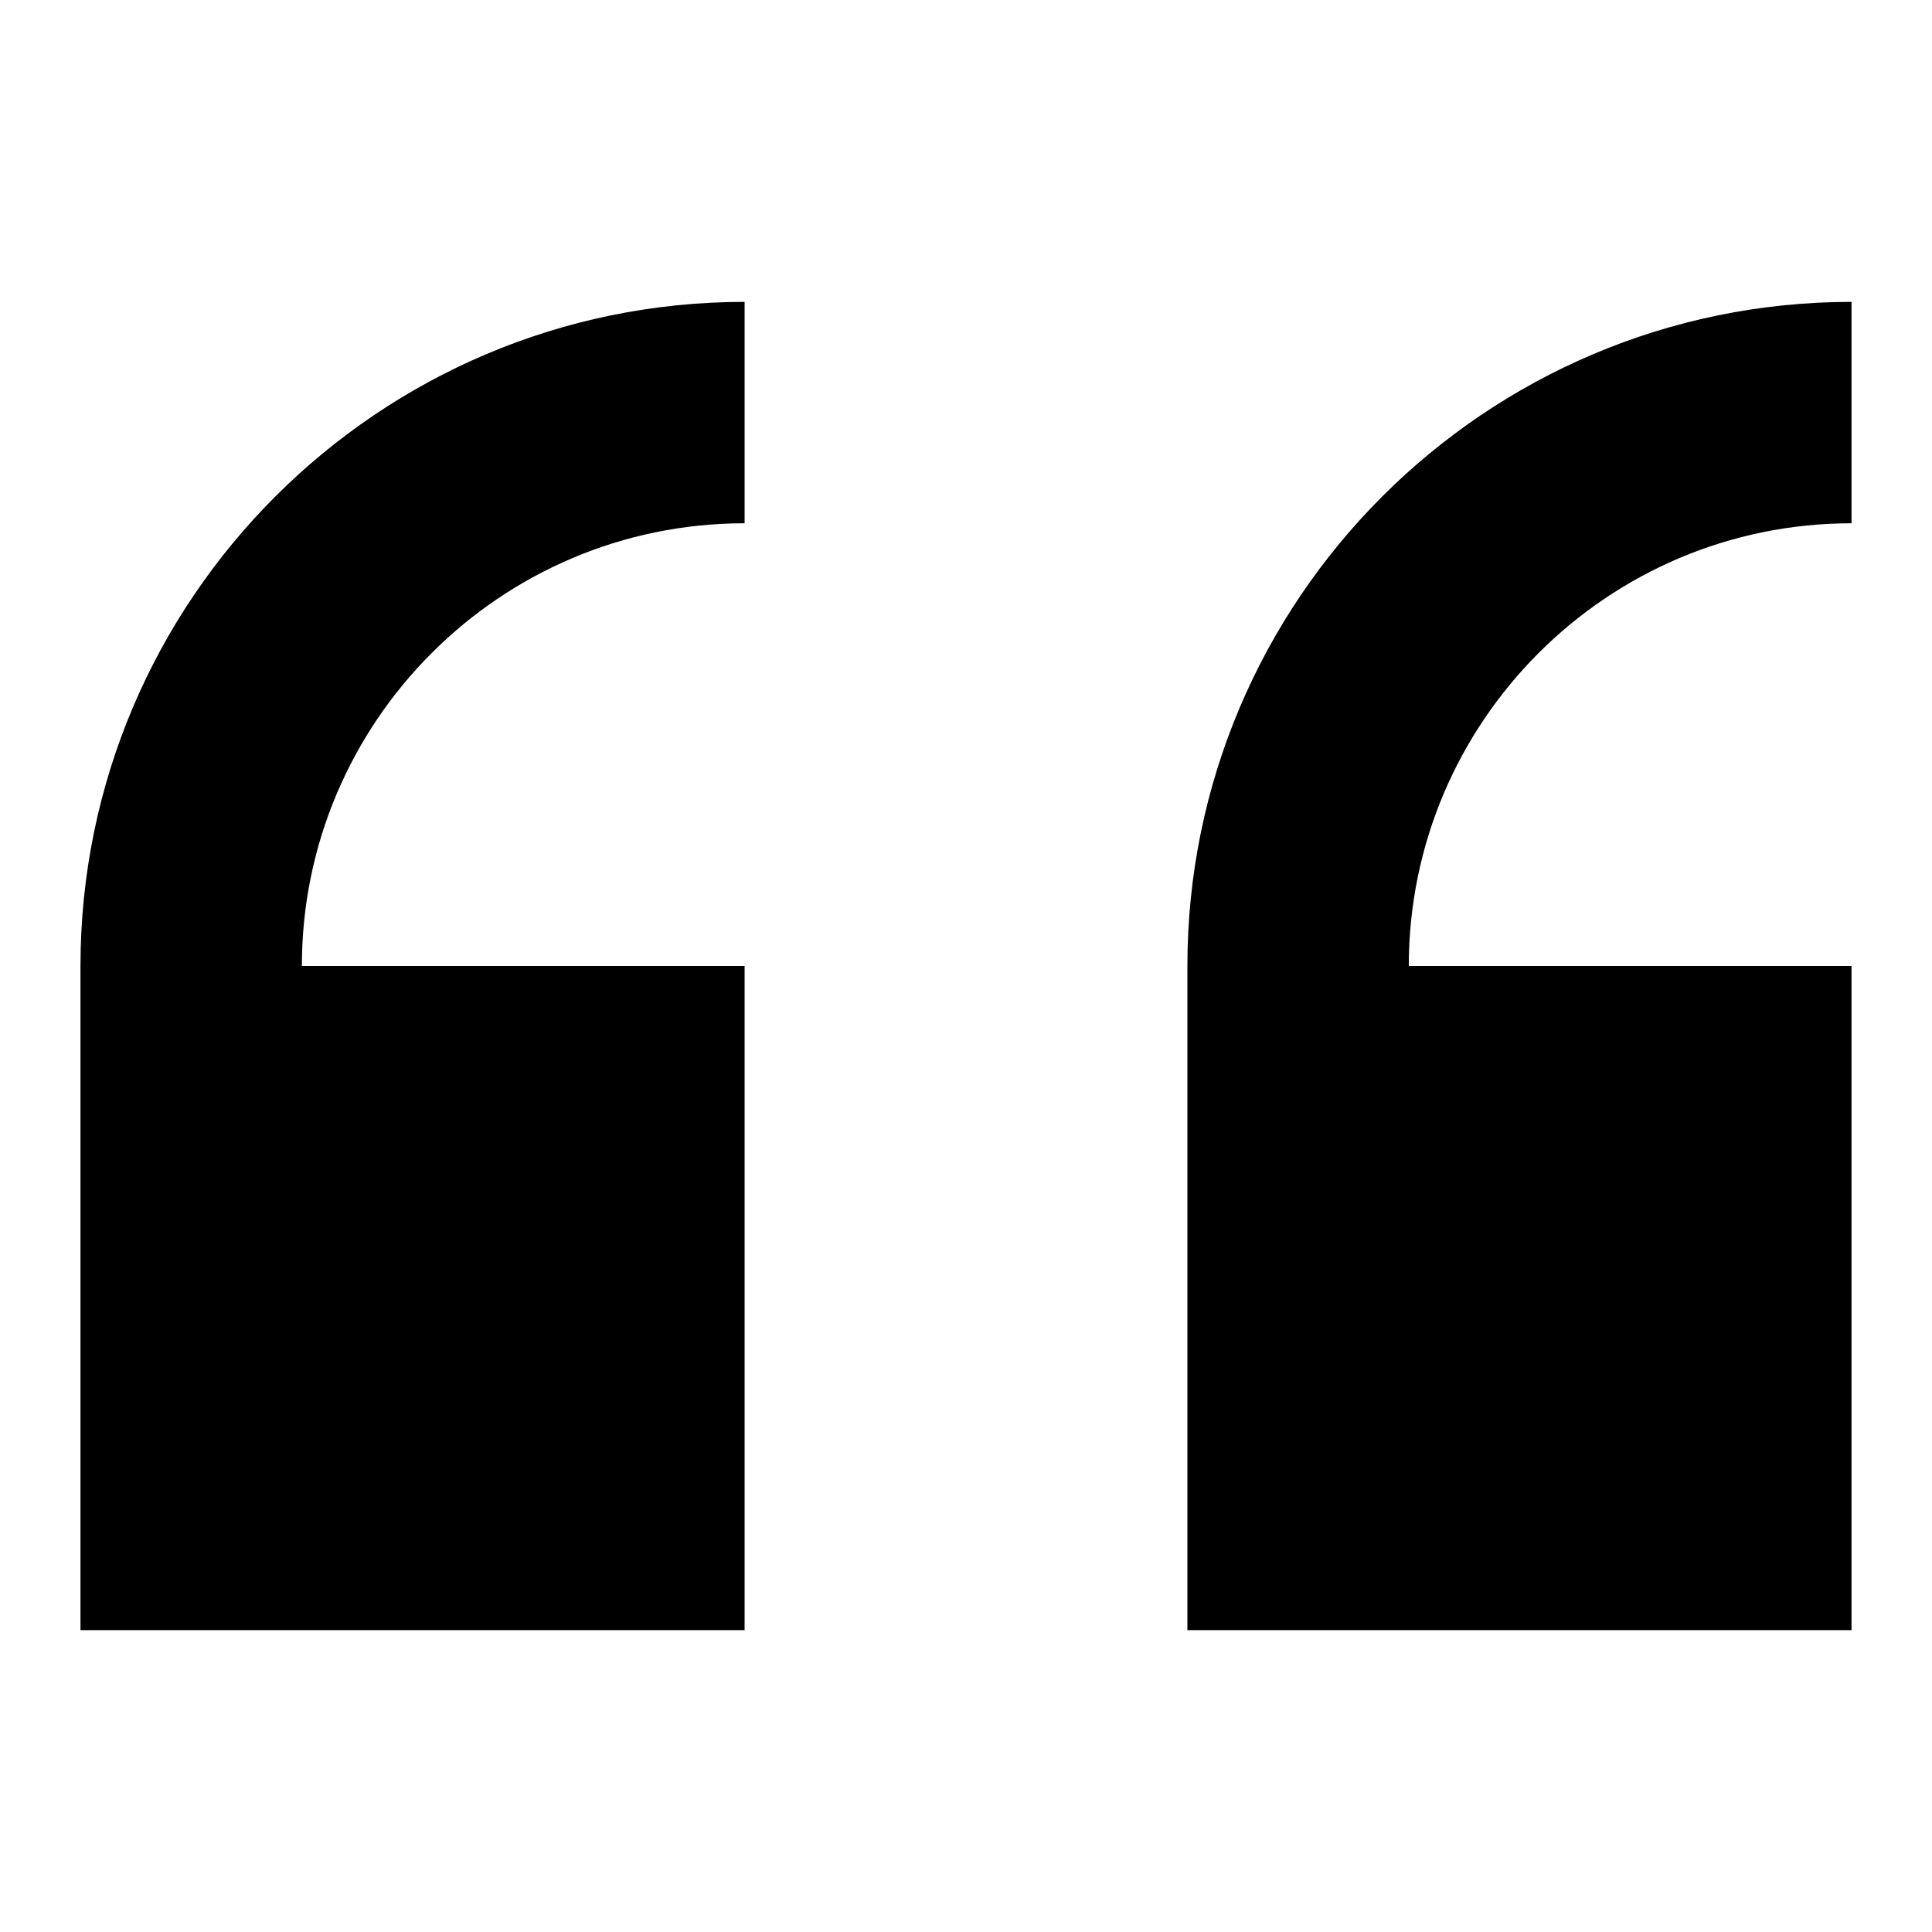 <?xml version="1.0" encoding="utf-8"?>
<!-- Generated by IcoMoon.io -->
<!DOCTYPE svg PUBLIC "-//W3C//DTD SVG 1.1//EN" "http://www.w3.org/Graphics/SVG/1.1/DTD/svg11.dtd">
<svg version="1.1" xmlns="http://www.w3.org/2000/svg" xmlns:xlink="http://www.w3.org/1999/xlink" width="32" height="32" viewBox="0 0 32 32">
<path d="M30.667 27v-11h-7.333c0-4.043 3.287-7.333 7.333-7.333v-3.667c-6.066 0-11 4.934-11 11v11h11zM12.333 27v-11h-7.333c0-4.043 3.287-7.333 7.333-7.333v-3.667c-6.066 0-11 4.934-11 11v11h11z"></path>
</svg>
